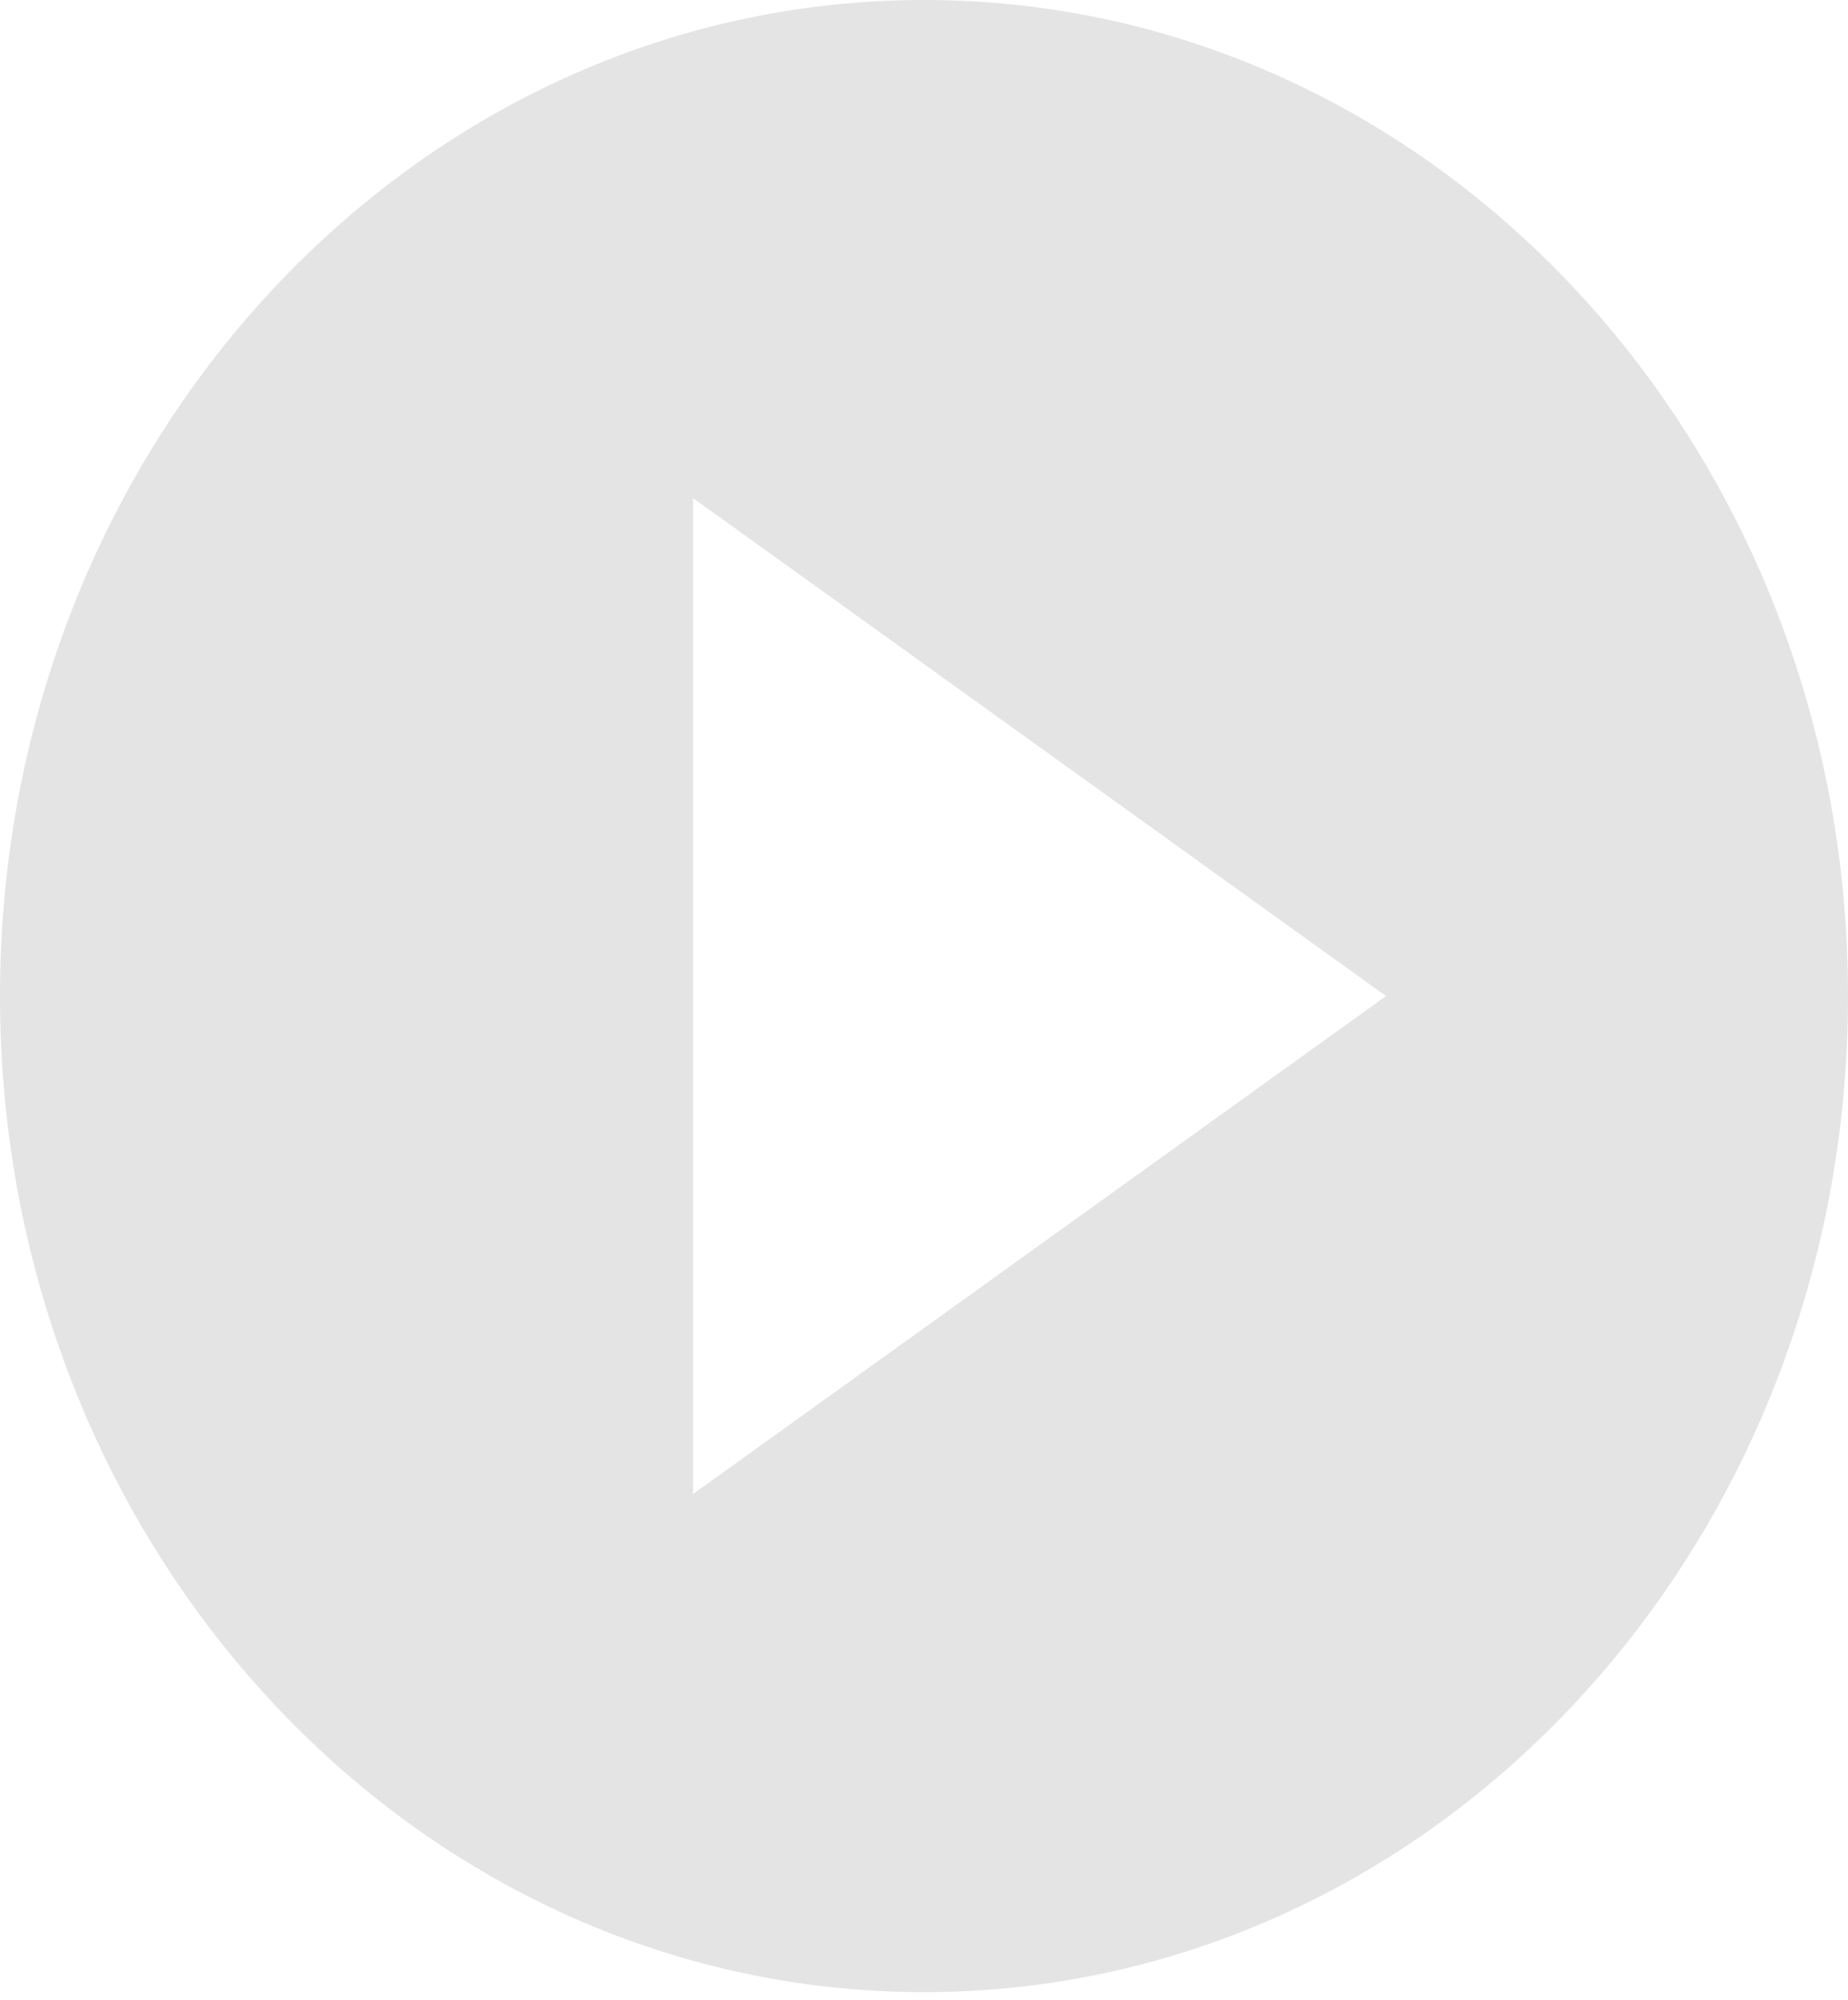 <svg width="146" height="158" viewBox="0 0 146 158" fill="none" xmlns="http://www.w3.org/2000/svg">
<g id="&#240;&#159;&#166;&#134; icon &#34;play circle&#34;">
<path id="Vector" d="M73 0C32.667 0 0 35.207 0 78.675C0 122.144 32.667 157.351 73 157.351C113.333 157.351 146 122.144 146 78.675C146 35.207 113.333 0 73 0ZM54.75 39.338L109.5 78.675L54.75 118.013V39.338Z" fill="#E0E0E0" fill-opacity="0.84"/>
</g>
</svg>
